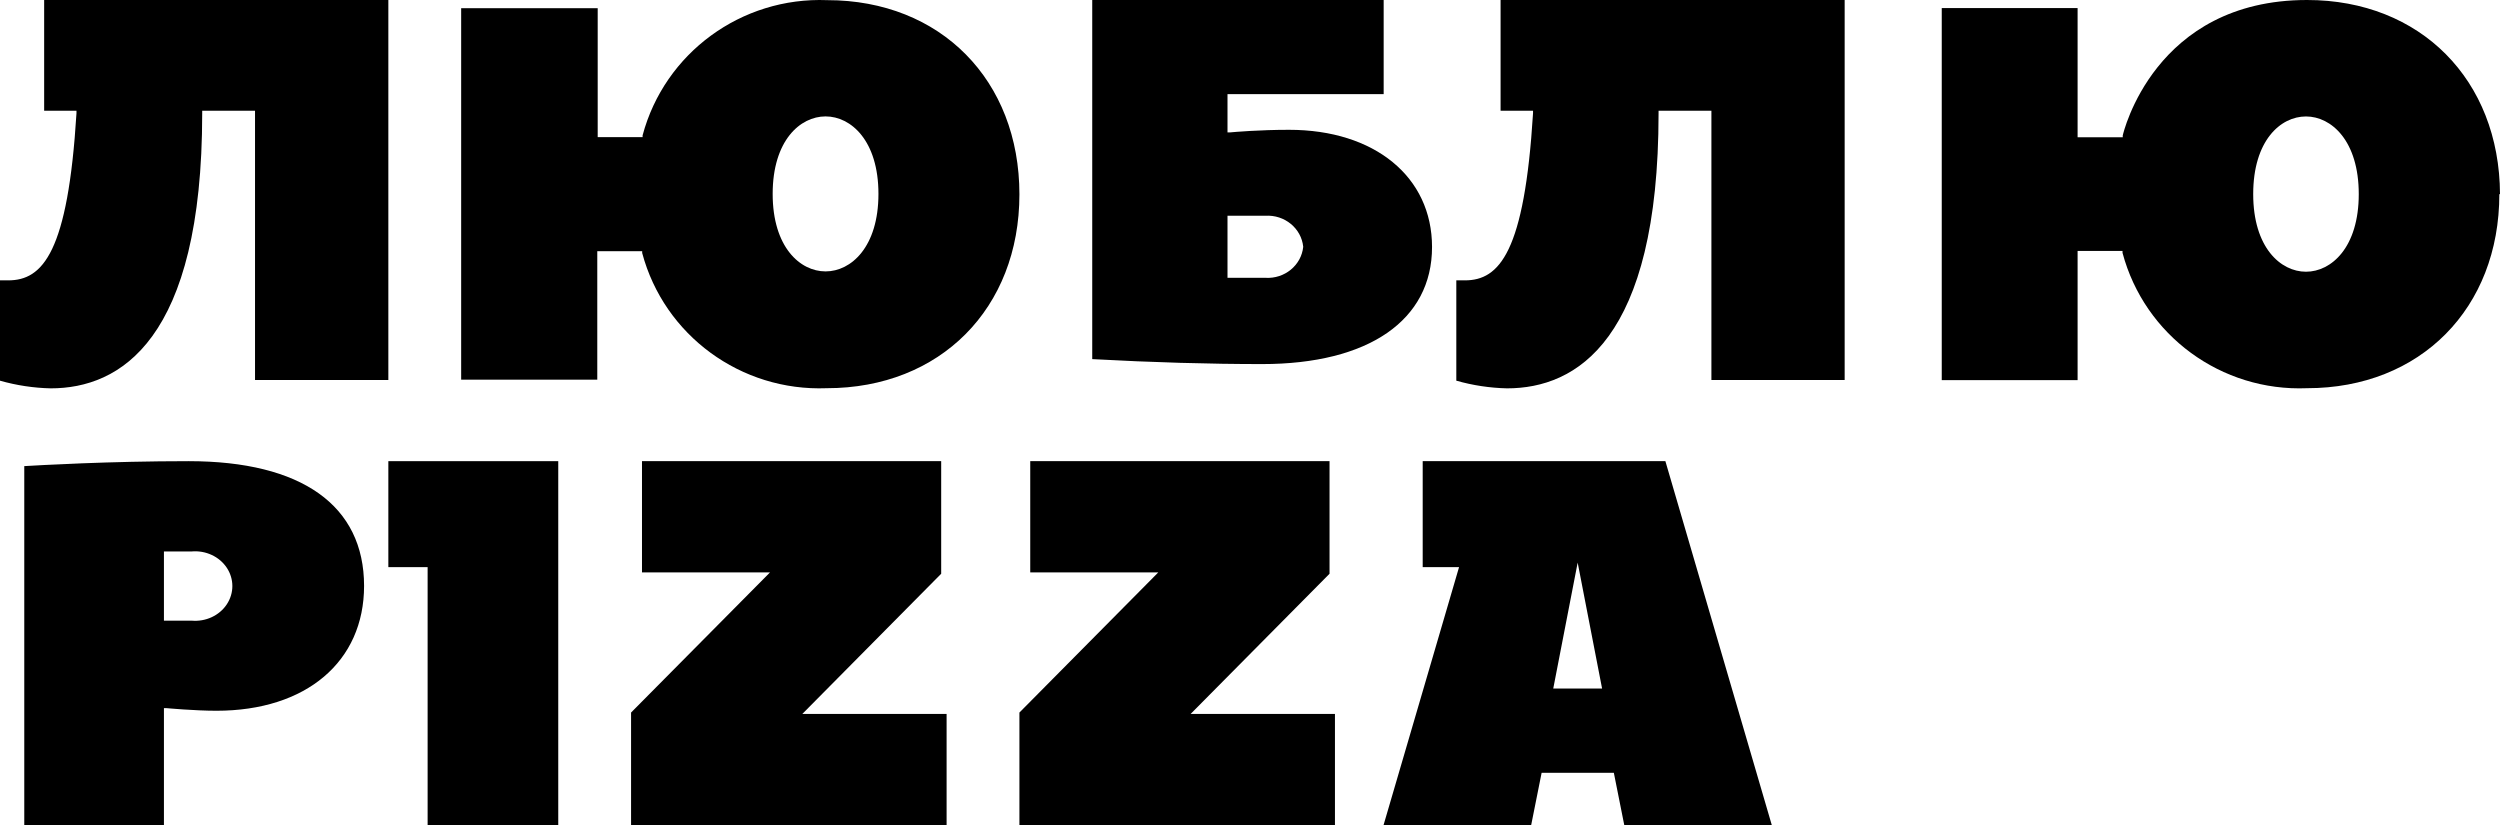<svg width="103" height="34" viewBox="0 0 103 34" fill="none" xmlns="http://www.w3.org/2000/svg">
    <path fill-rule="evenodd" clip-rule="evenodd" d="M26.475 5.576C27.383 2.183 30.543 -0.132 34.08 0.006C38.754 0.006 42 3.305 42 8.007C42 12.708 38.736 15.994 34.062 15.994C30.525 16.132 27.365 13.817 26.458 10.424V10.349H24.608V15.641H19V0.337H24.625V5.651H26.475V5.576ZM31.834 7.989C31.834 10.185 32.964 11.182 34.013 11.182C35.063 11.182 36.192 10.181 36.192 7.989C36.192 5.797 35.063 4.796 34.013 4.796C32.964 4.796 31.834 5.793 31.834 7.989Z" fill="black"/>
    <path fill-rule="evenodd" clip-rule="evenodd" d="M95.051 0C99.72 0 102.978 3.287 103 7.997H102.973C102.973 12.707 99.716 15.994 95.051 15.994C91.517 16.139 88.356 13.821 87.448 10.418V10.338H85.597V15.662H80V0.331H85.597V5.655H87.457V5.58L87.457 5.58C87.474 5.506 88.749 0 95.051 0ZM95.006 4.798C93.959 4.798 92.832 5.788 92.832 7.997C92.832 10.197 93.959 11.195 95.006 11.195C96.054 11.195 97.181 10.193 97.181 7.997C97.181 5.801 96.054 4.798 95.006 4.798Z" fill="black"/>
    <path fill-rule="evenodd" clip-rule="evenodd" d="M50.699 5.453C50.854 5.439 51.883 5.348 53.109 5.348C56.636 5.348 59 7.287 59 10.176C59 13.197 56.384 15 52 15C49.861 15 47.466 14.932 45 14.796V0H57.007V3.878H50.573V5.455H50.679C50.679 5.455 50.686 5.454 50.699 5.453ZM50.573 11.446H52.133C52.925 11.496 53.615 10.93 53.693 10.168C53.615 9.405 52.925 8.84 52.133 8.889H50.573V11.446Z" fill="black"/>
    <path fill-rule="evenodd" clip-rule="evenodd" d="M7.772 19C12.435 19 15 20.828 15 24.143V24.135C15 27.263 12.613 29.283 8.917 29.283C8.018 29.283 6.864 29.176 6.864 29.176H6.754V34H1V19.204C1.552 19.171 4.495 19 7.772 19ZM6.754 25.571H7.895C8.475 25.622 9.036 25.363 9.343 24.9C9.65 24.438 9.65 23.853 9.343 23.391C9.036 22.929 8.475 22.669 7.895 22.72H6.754V25.571Z" fill="black"/>
    <path d="M38.777 23.638V19H26.45V23.582H31.725L26 29.357V34H39V29.413H33.057L38.777 23.638Z" fill="black"/>
    <path d="M54.777 23.638V19H42.446V23.582H47.722L42 29.357V34H55V29.413H49.055L54.777 23.638Z" fill="black"/>
    <path d="M1.819 4.562H3.151V4.666C2.799 10.382 1.771 11.551 0.339 11.551H0V15.684C0.681 15.878 1.383 15.984 2.089 16C4.936 16 8.331 14.033 8.331 4.661V4.562H10.507V15.657H16V0H1.819V4.562Z" fill="black"/>
    <path d="M61.824 4.562H63.161V4.666C62.808 10.382 61.781 11.551 60.353 11.551H60V15.684C60.681 15.878 61.383 15.984 62.09 16C64.937 16 68.333 14.033 68.333 4.661V4.562H70.51V15.657H76V0H61.824V4.562Z" fill="black"/>
    <path d="M16 23.366H17.618V34H23V19H16V23.366Z" fill="black"/>
    <path fill-rule="evenodd" clip-rule="evenodd" d="M58.615 23.366V19H68.614L73 34H66.921L66.49 31.839H63.515L63.083 34H57L60.113 23.366H58.615ZM65 23.18L63.994 28.367H66.006L65 23.18Z" fill="black"/>
</svg>
